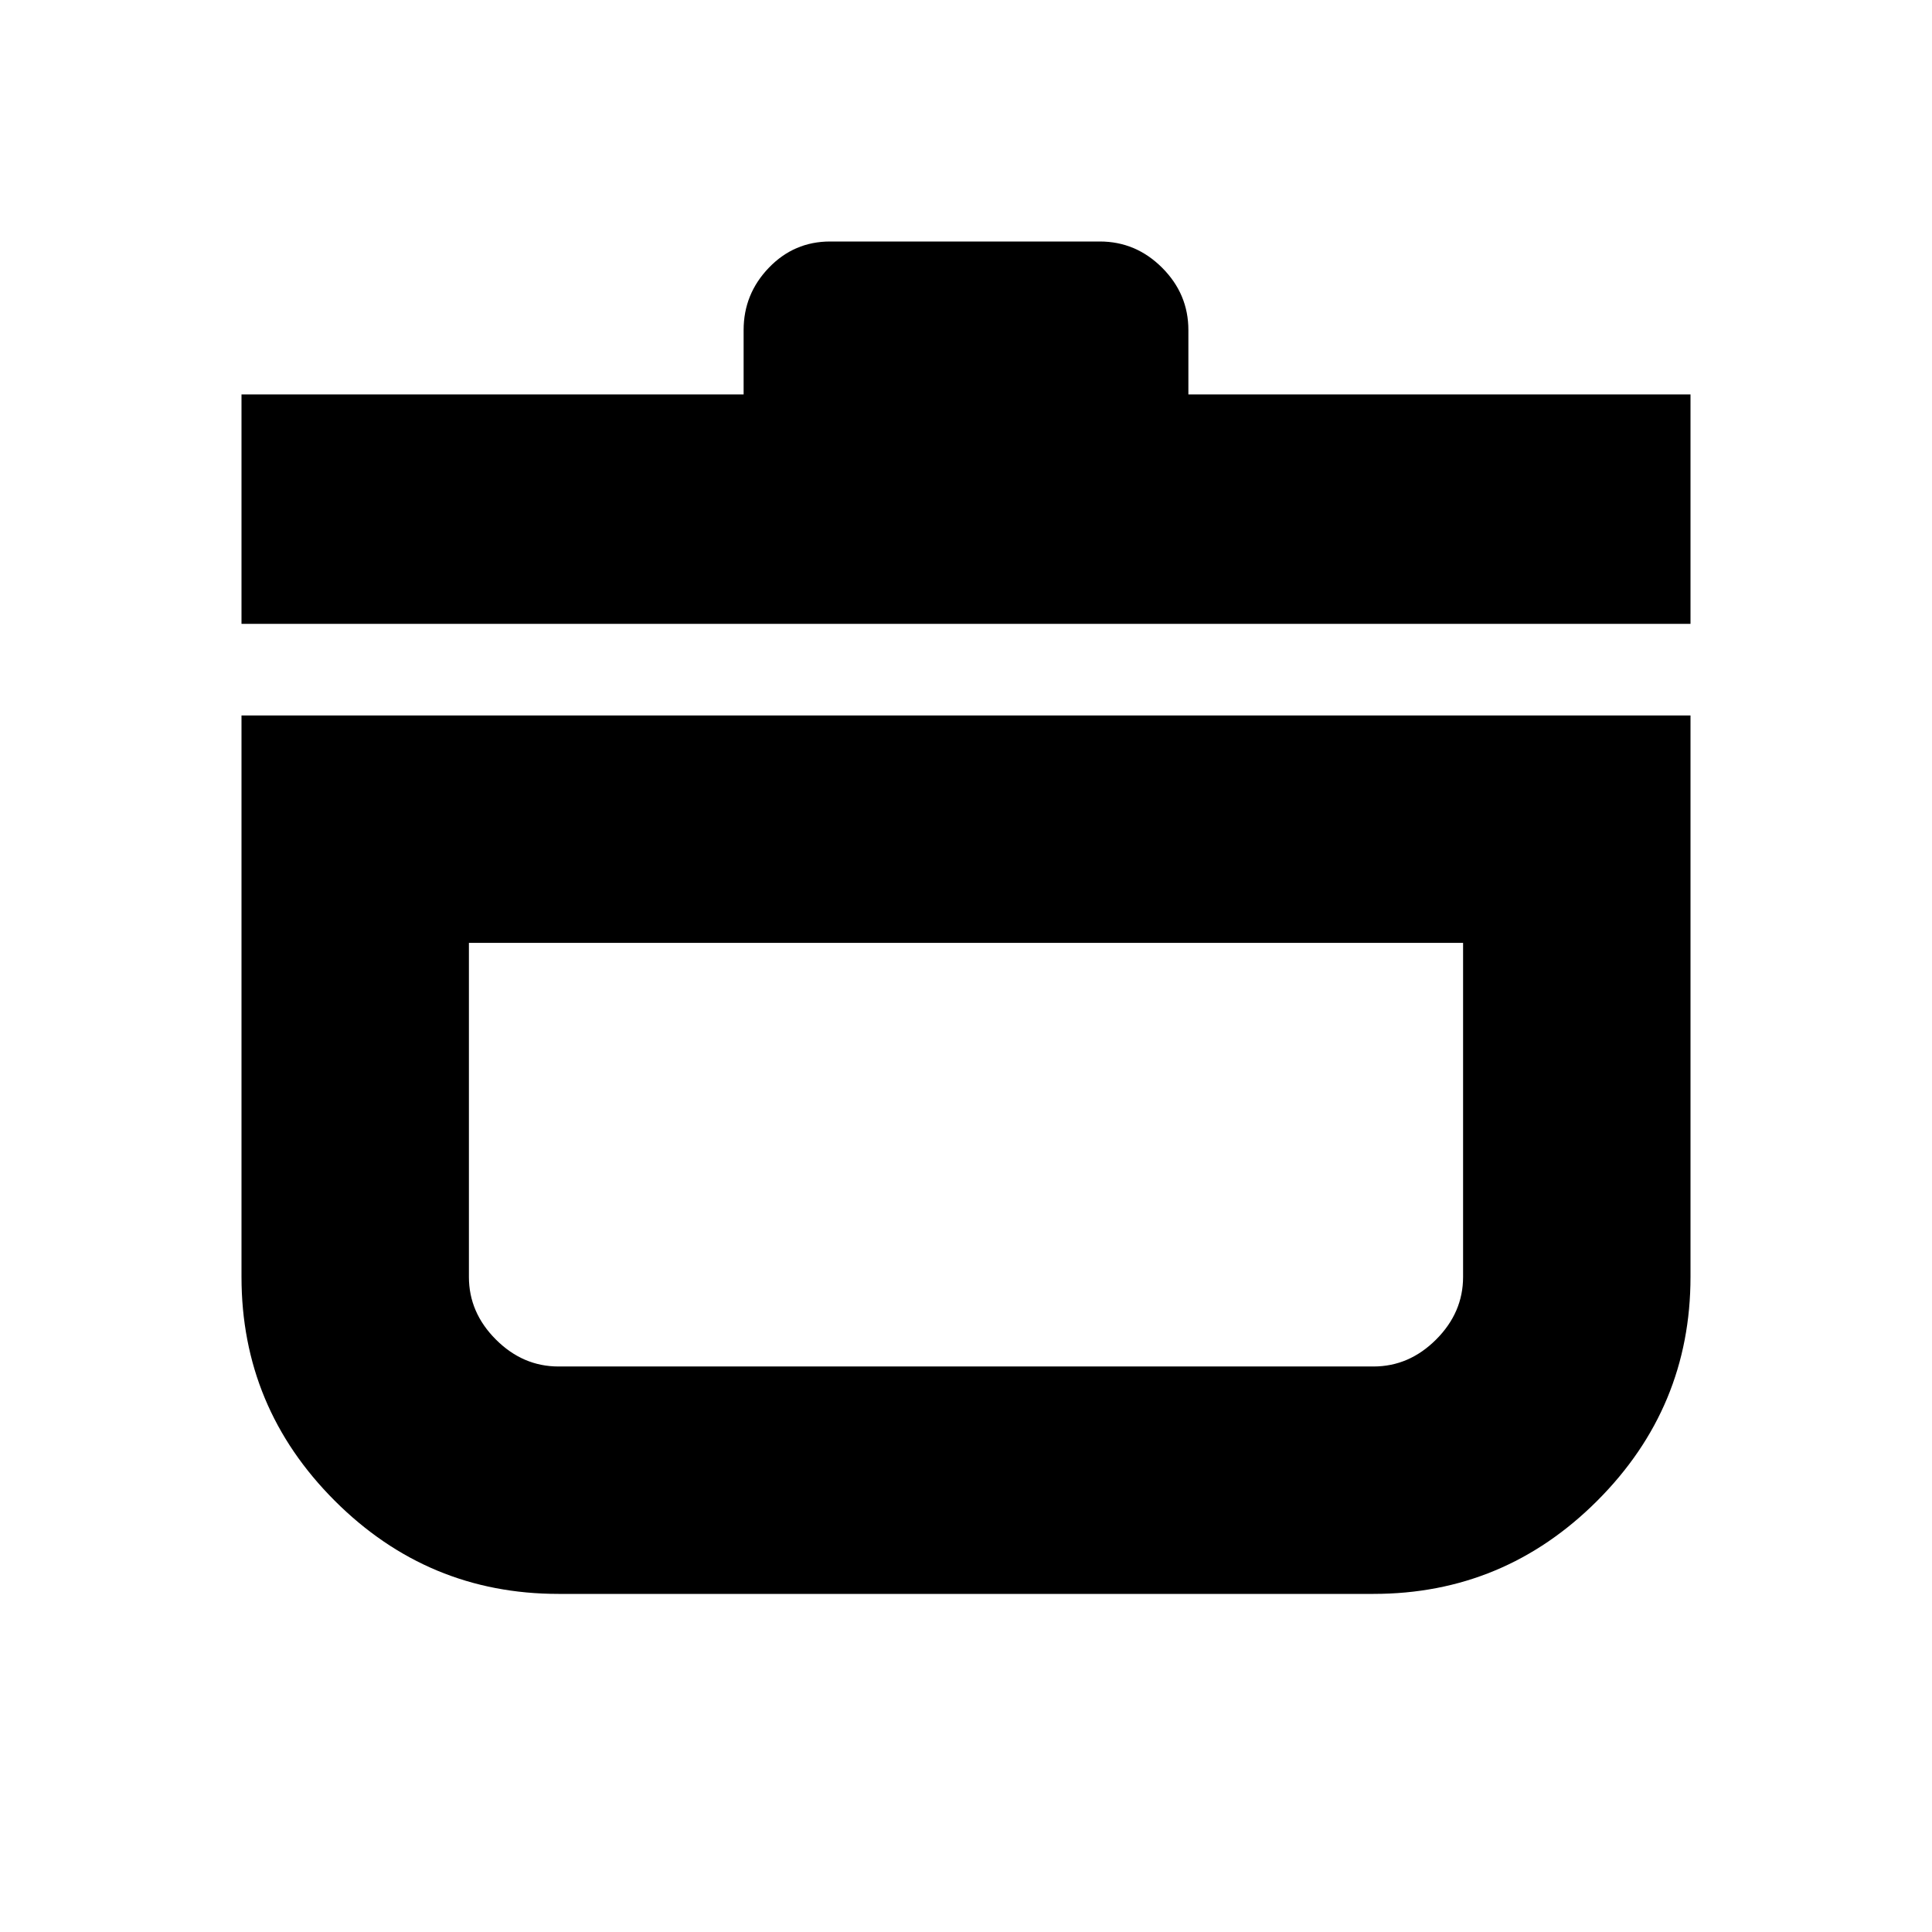 <svg xmlns="http://www.w3.org/2000/svg" height="20" viewBox="0 -960 960 960" width="20"><path d="M120-604.5h720v279q0 64.87-46.31 111.19Q747.38-168 682.5-168h-405q-64.87 0-111.19-46.31Q120-260.63 120-325.5v-279Zm113 113v166q0 17.7 13.4 31.1 13.4 13.4 31.1 13.4h405q17.7 0 31.1-13.4 13.4-13.4 13.4-31.1v-166H233ZM120-650v-114h249.5v-32q0-17.92 12.54-30.96Q394.57-840 412.5-840h134q17.92 0 30.96 13.04T590.5-796v32H840v114H120Zm360 263Z"/></svg>